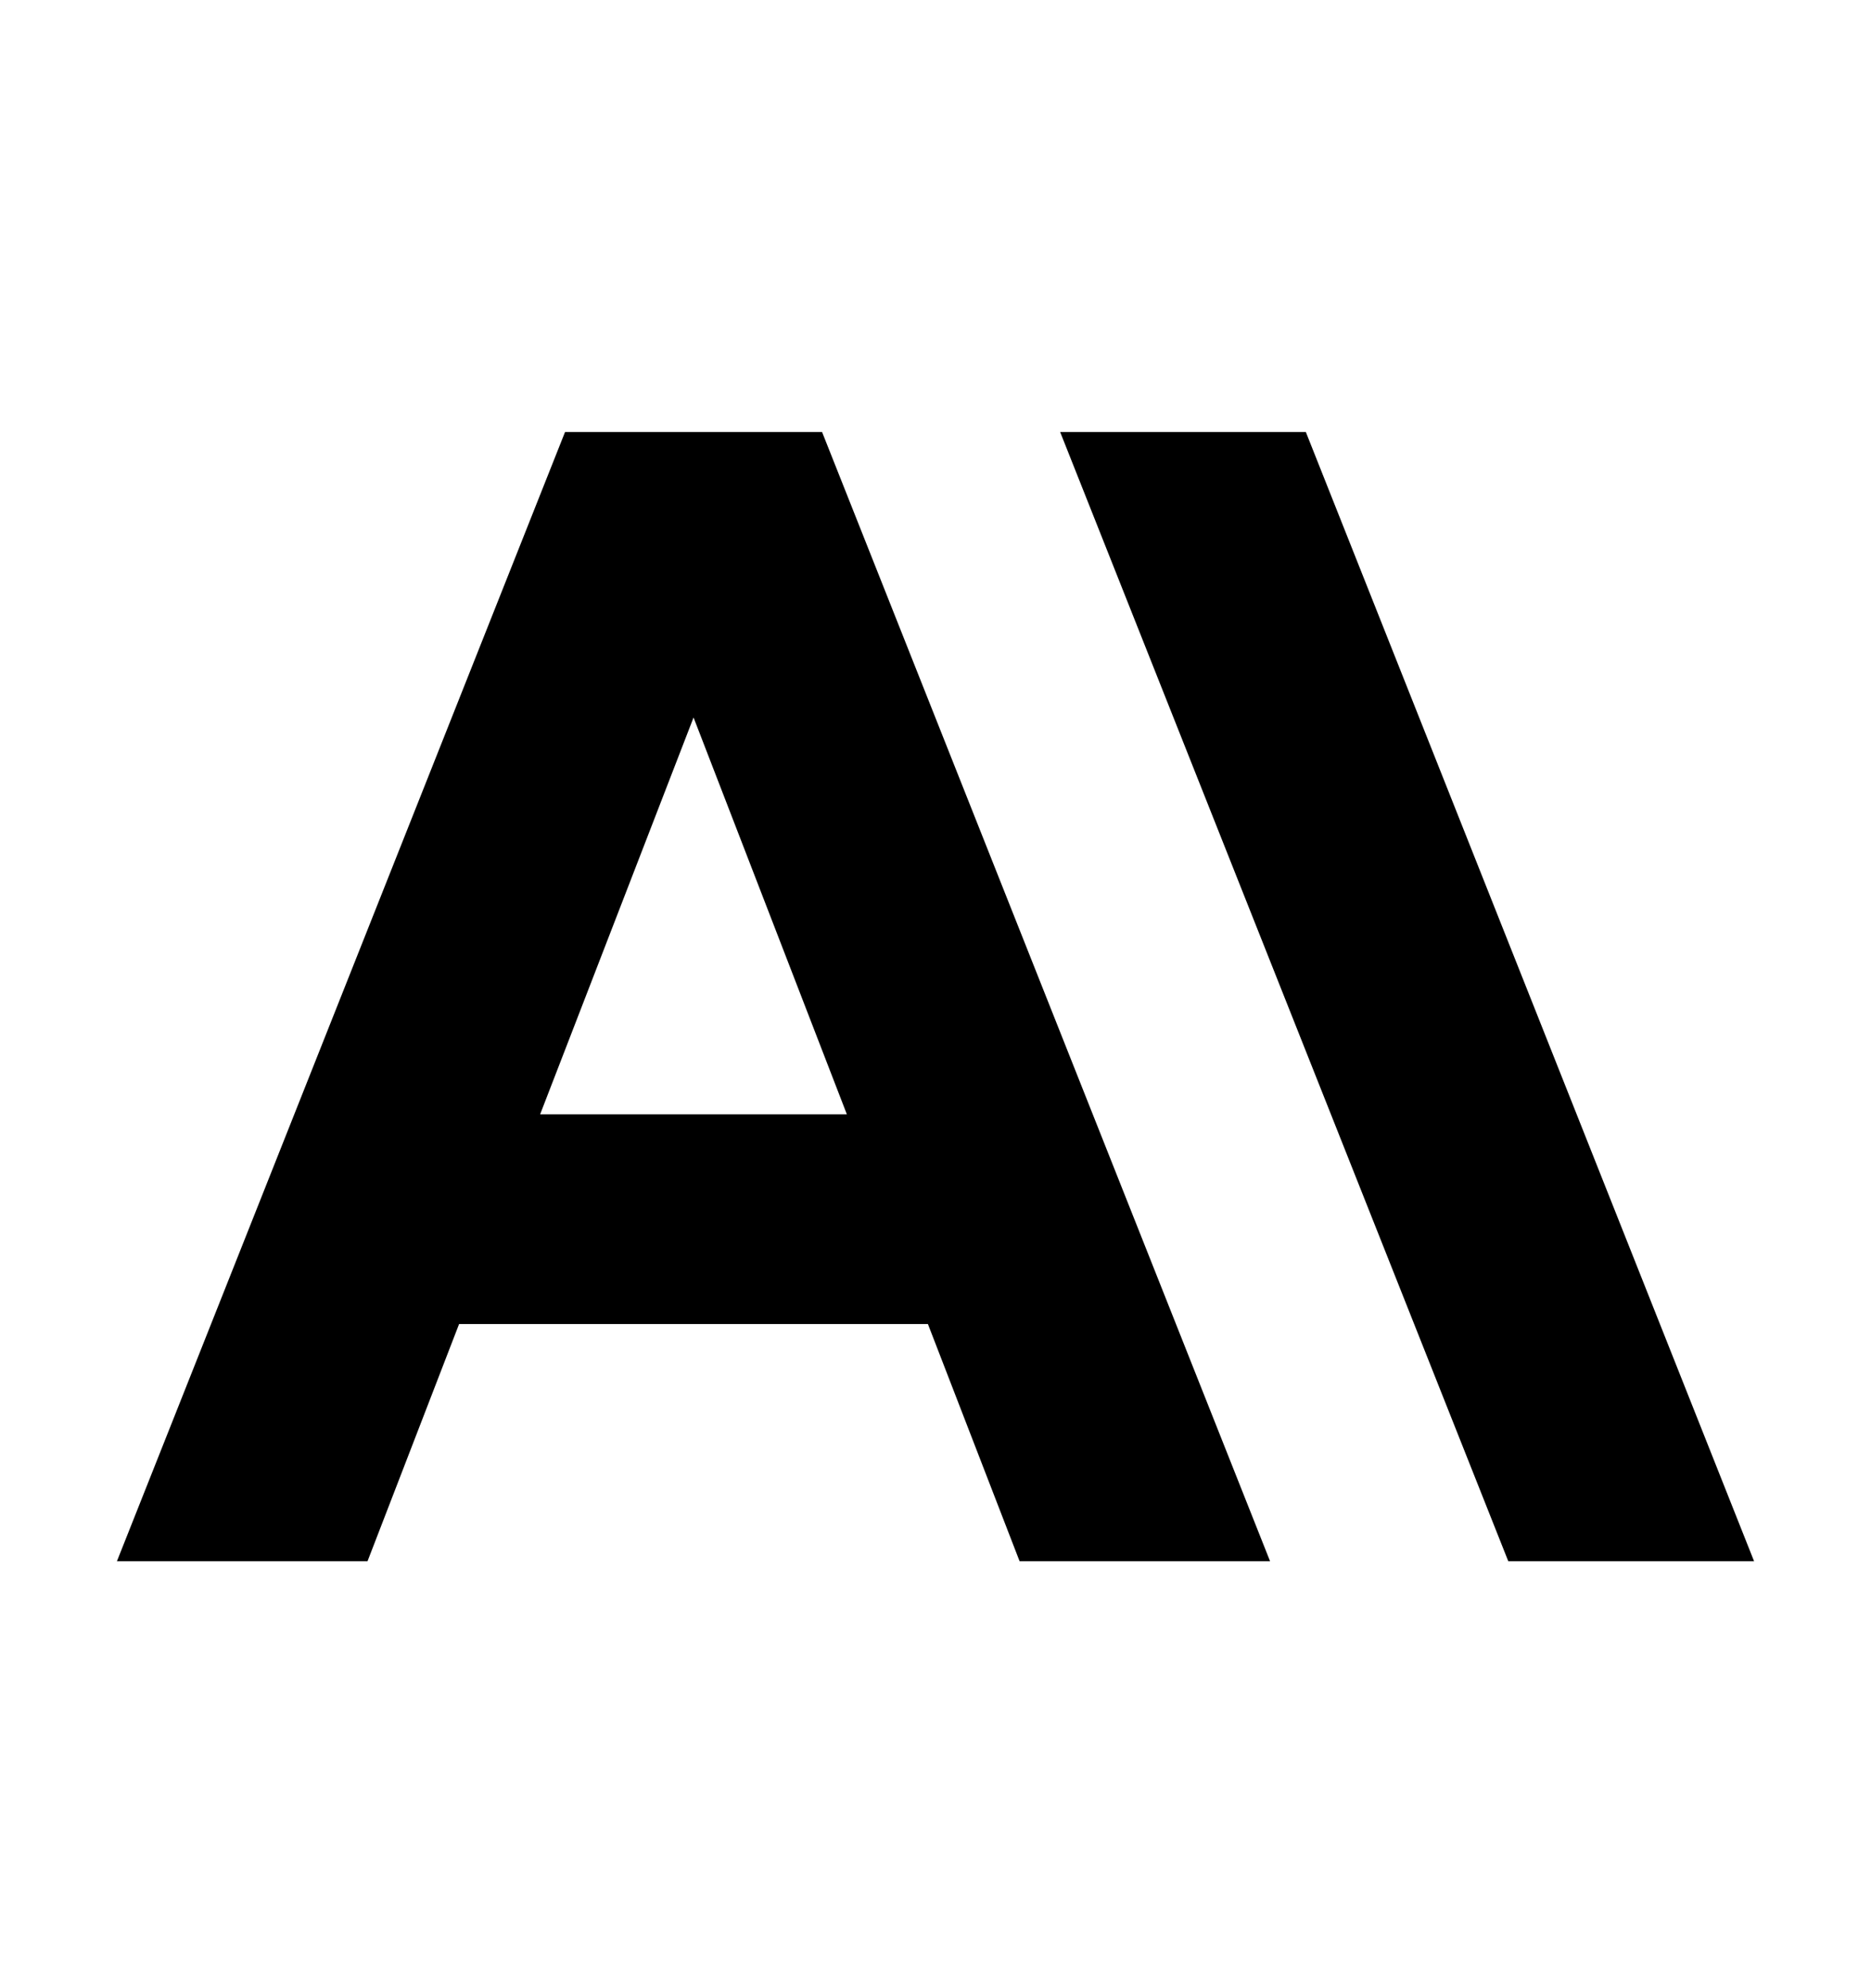 <svg width="16" height="17" viewBox="0 0 16 17" fill="none" xmlns="http://www.w3.org/2000/svg">
  <path fill-rule="evenodd" clip-rule="evenodd"
        d="M1 13.349L4.832 3.694H7.03L10.861 13.349H8.719L7.935 11.321H3.926L3.143 13.349H1ZM5.931 6.135L4.619 9.528H7.242L5.931 6.135Z"
        fill="currentColor"/>
  <path d="M12.898 13.349L9.066 3.694H11.167L15 13.349H12.898Z" fill="currentColor"/>
</svg>

